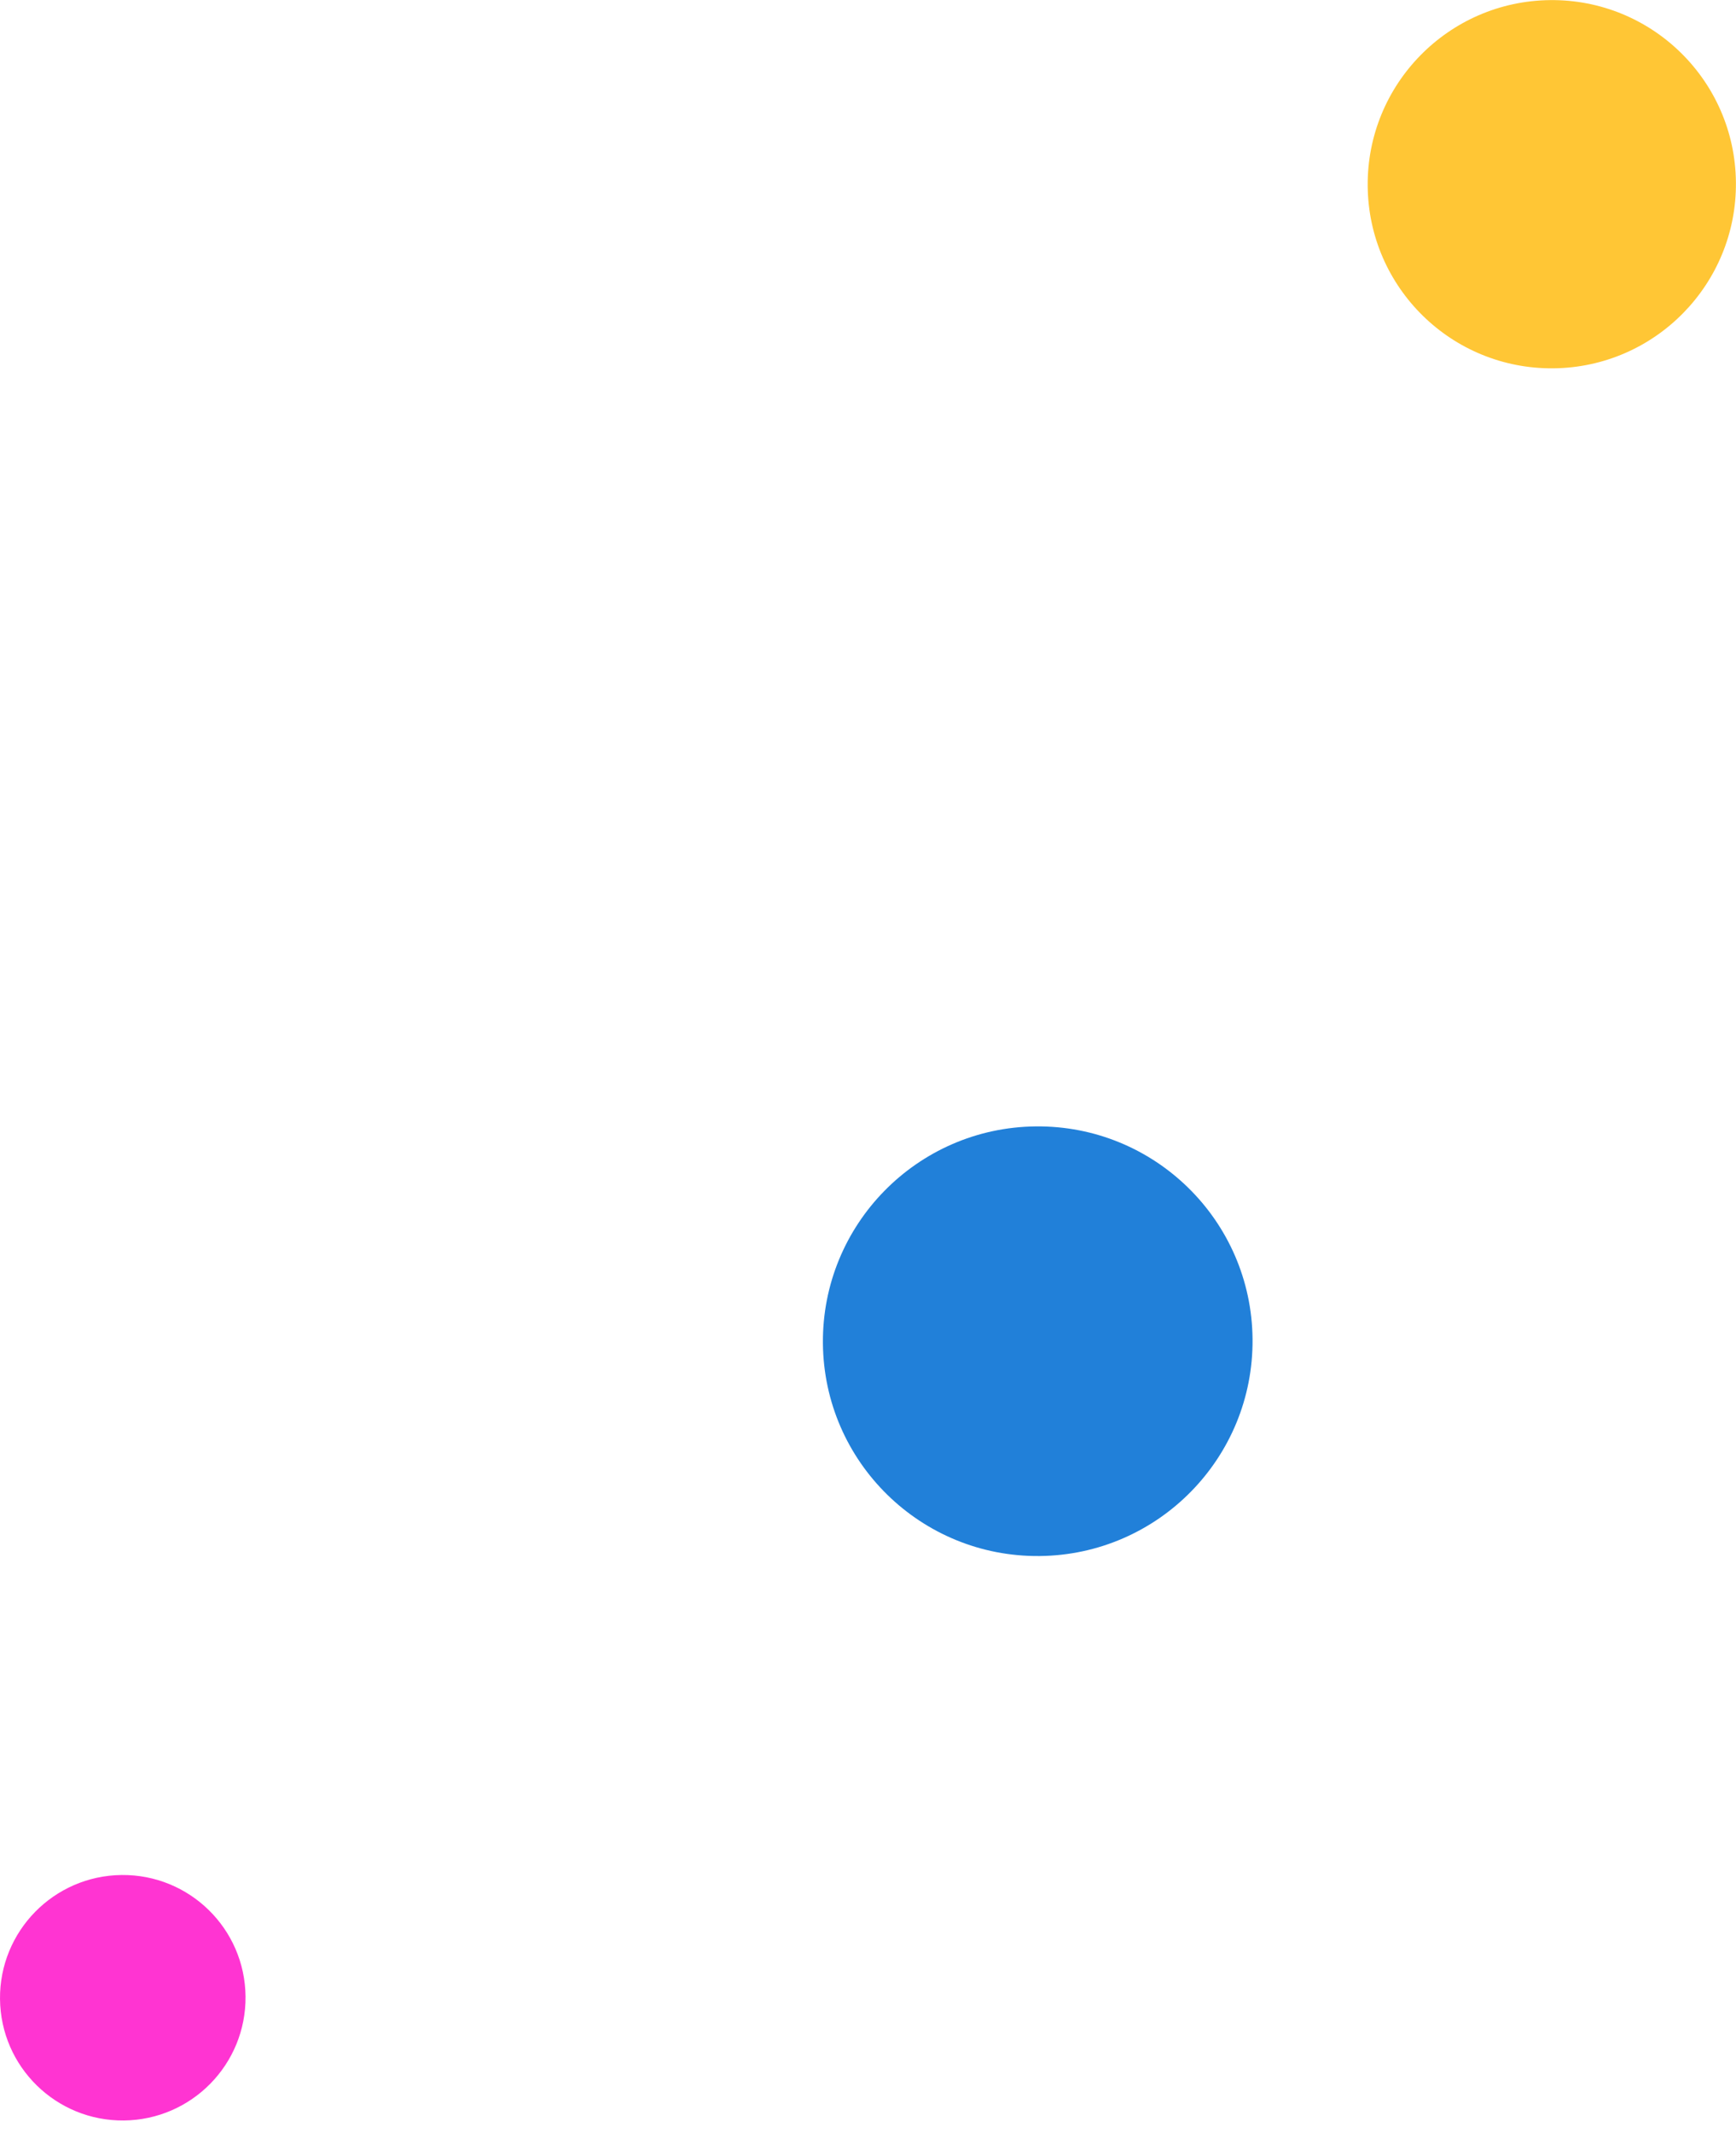 <svg width="35" height="43" viewBox="0 0 35 43" fill="none" xmlns="http://www.w3.org/2000/svg">
<ellipse cx="3.711" cy="3.712" rx="3.711" ry="3.712" transform="matrix(0.009 1 -1 0.01 34.965 -0.035)" fill="#FFC635"/>
<ellipse cx="4.33" cy="4.331" rx="4.33" ry="4.331" transform="matrix(0.009 1 -1 0.01 25.214 22.661)" fill="#2180D9"/>
<ellipse cx="2.474" cy="2.475" rx="2.474" ry="2.475" transform="matrix(0.009 1 -1 0.01 4.928 37.769)" fill="#FF34D2"/>
</svg>
